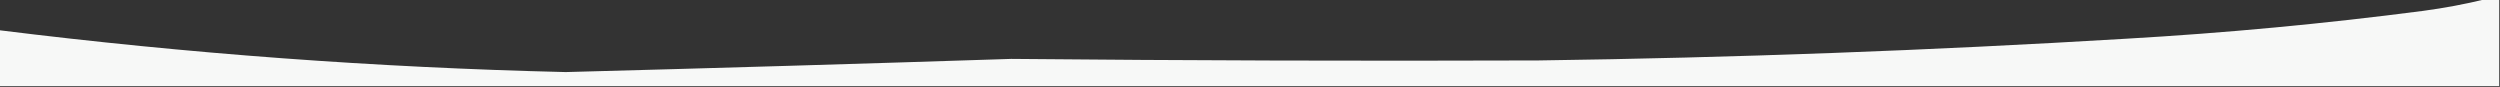 <?xml version="1.0" encoding="UTF-8"?>
<!DOCTYPE svg PUBLIC "-//W3C//DTD SVG 1.1//EN" "http://www.w3.org/Graphics/SVG/1.1/DTD/svg11.dtd">
<svg xmlns="http://www.w3.org/2000/svg" version="1.1" width="1613px" height="56px" style="shape-rendering:geometricPrecision; text-rendering:geometricPrecision; image-rendering:optimizeQuality; fill-rule:evenodd; clip-rule:evenodd" xmlns:xlink="http://www.w3.org/1999/xlink">
<rect width="100%" height="100%" fill="#333333" stroke="none"/>
<g><path style="opacity:0.962" fill="#fefffe" d="M 1603.5,-0.5 C 1606.5,-0.5 1609.5,-0.5 1612.5,-0.5C 1612.5,18.167 1612.5,36.833 1612.5,55.5C 1074.83,55.5 537.167,55.5 -0.5,55.5C -0.5,43.5 -0.5,31.5 -0.5,19.5C 120.882,34.593 242.715,43.593 365,46.5C 460.841,43.963 556.674,41.129 652.5,38C 765.828,39.067 879.161,39.4 992.5,39C 1118.94,37.249 1245.28,32.583 1371.5,25C 1435.72,21.315 1499.72,15.315 1563.5,7C 1577.1,5.179 1590.43,2.679 1603.5,-0.5 Z"/></g>
</svg>
